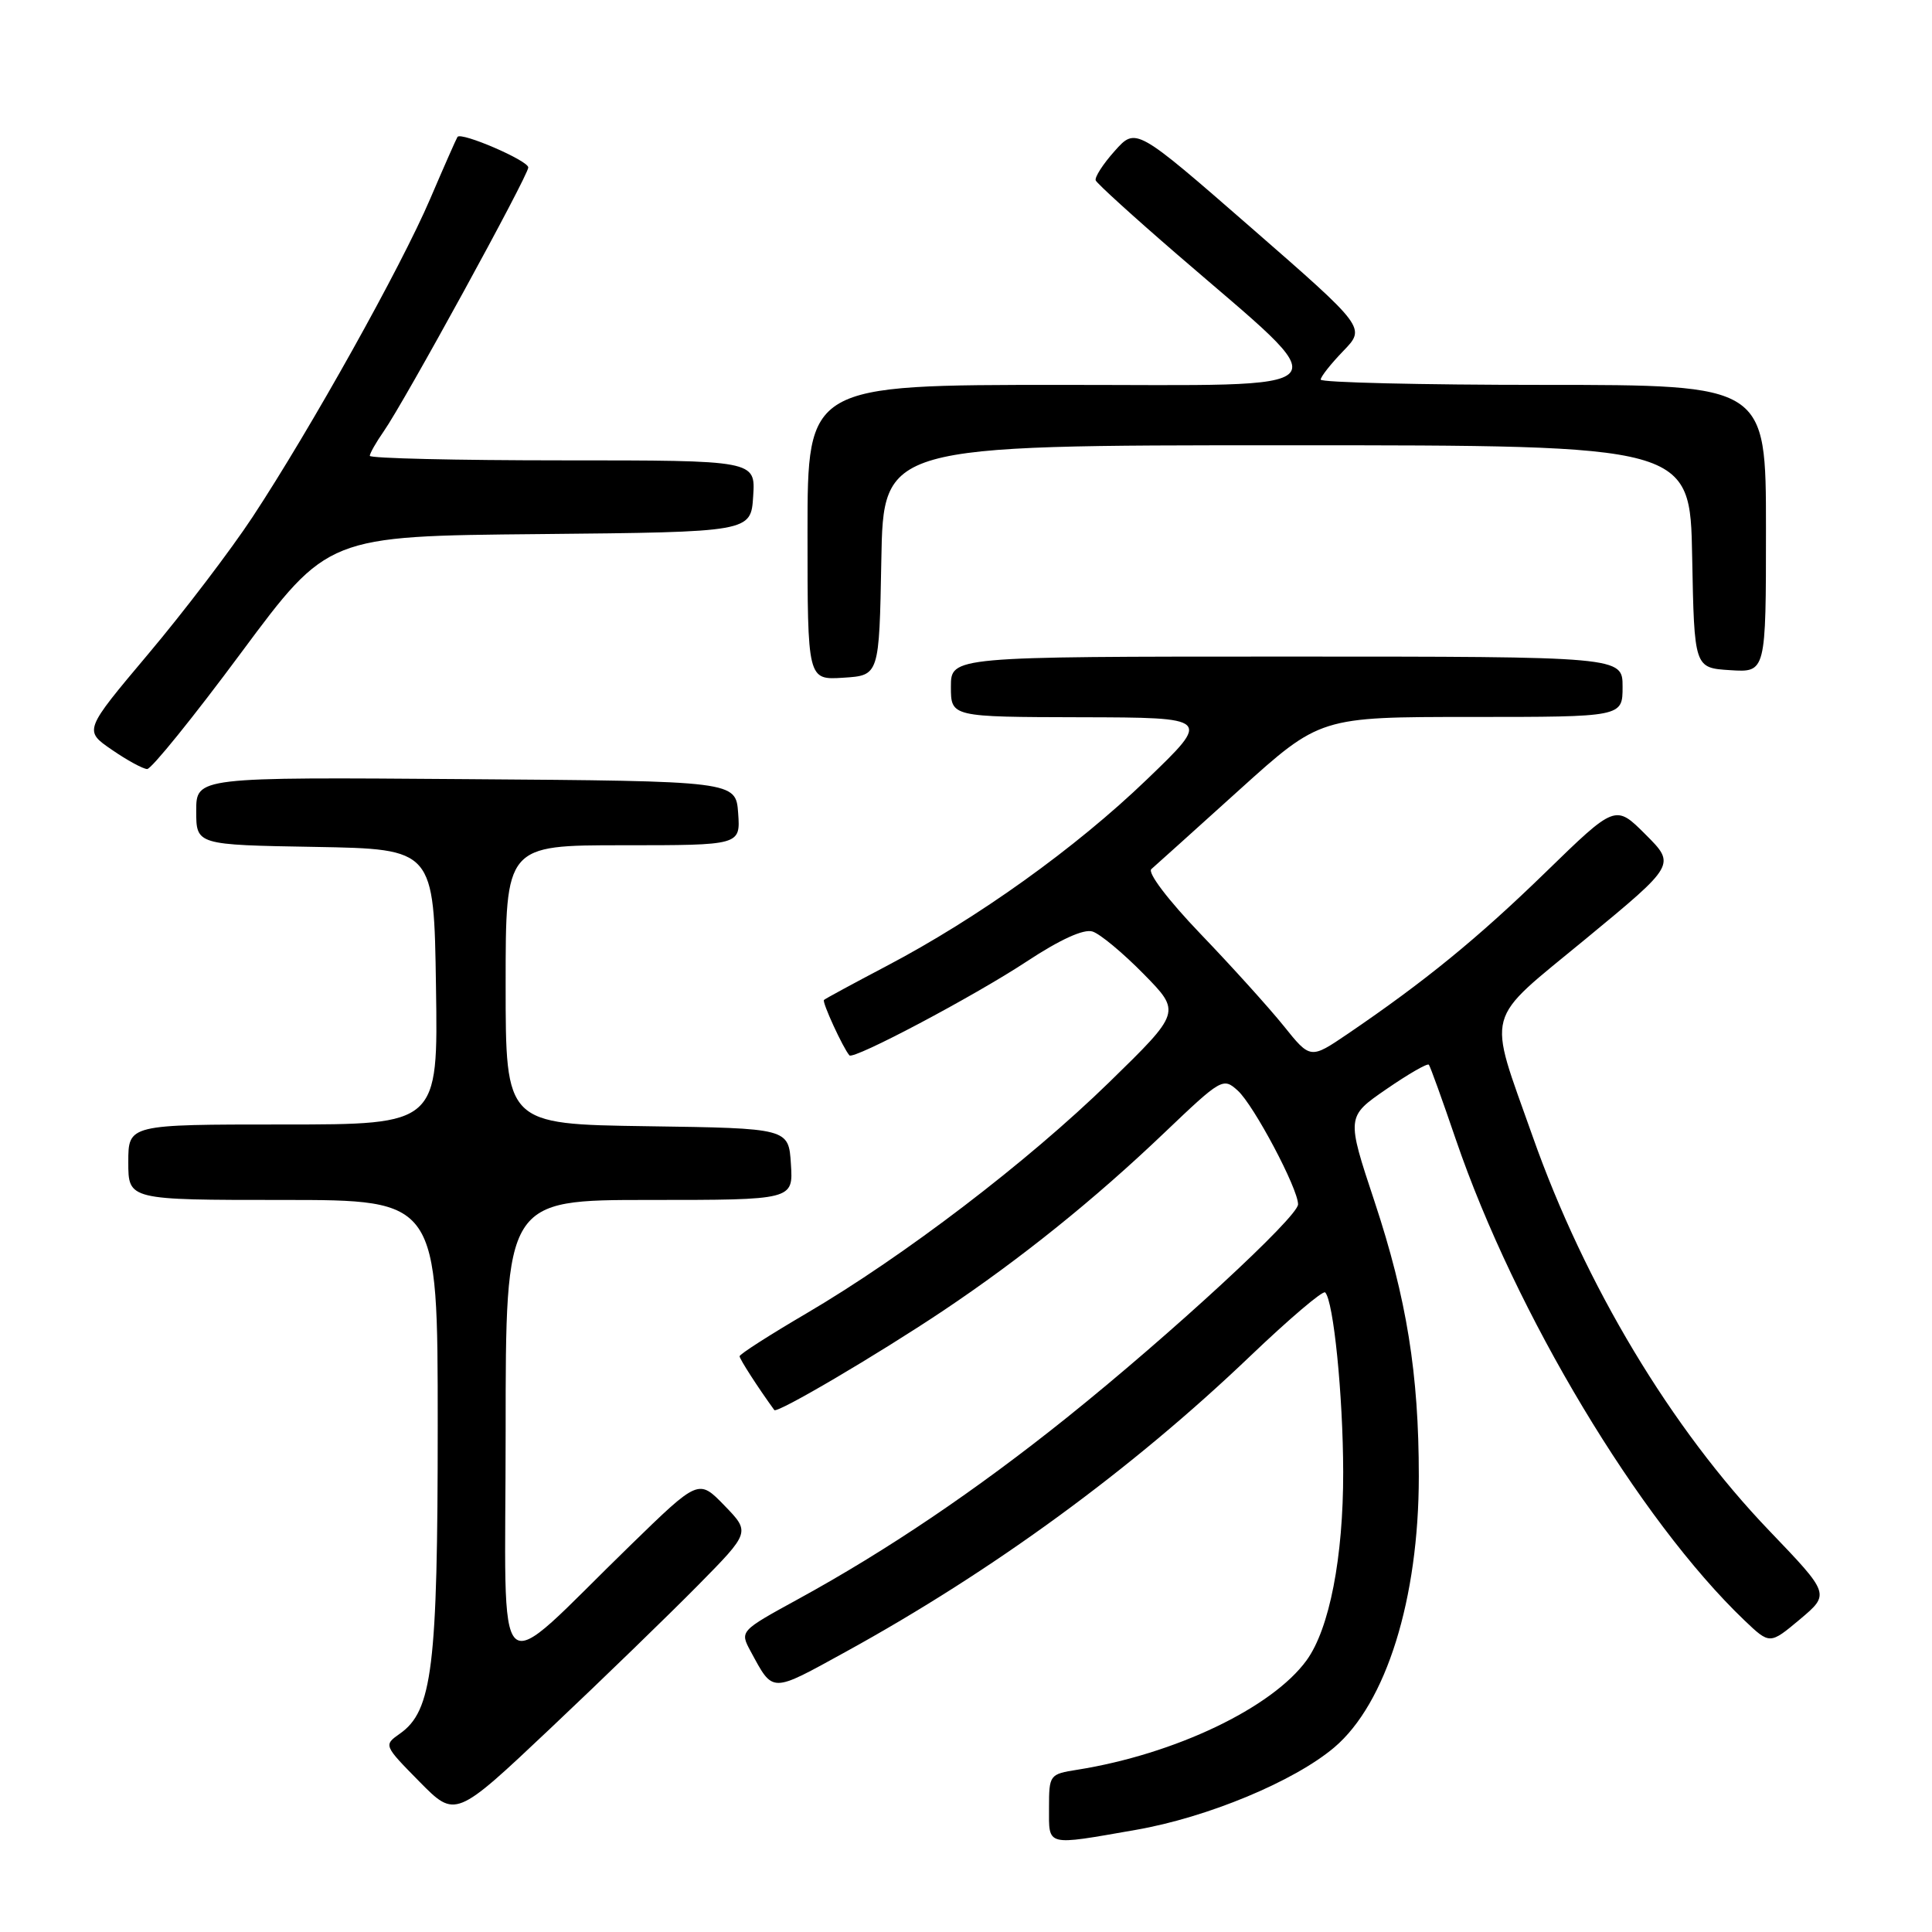 <?xml version="1.0" encoding="UTF-8" standalone="no"?>
<!DOCTYPE svg PUBLIC "-//W3C//DTD SVG 1.1//EN" "http://www.w3.org/Graphics/SVG/1.1/DTD/svg11.dtd" >
<svg xmlns="http://www.w3.org/2000/svg" xmlns:xlink="http://www.w3.org/1999/xlink" version="1.1" viewBox="0 0 256 256">
 <g >
 <path fill="currentColor"
d=" M 150.49 242.47 C 160.00 240.82 171.48 236.04 176.80 231.54 C 183.68 225.70 188.00 211.85 188.00 195.62 C 188.00 182.03 186.40 172.09 182.14 159.23 C 178.40 147.97 178.40 147.97 183.70 144.32 C 186.62 142.31 189.15 140.85 189.33 141.08 C 189.52 141.31 191.13 145.78 192.91 151.00 C 200.78 174.02 217.21 201.39 231.15 214.71 C 234.51 217.91 234.51 217.91 238.50 214.57 C 242.48 211.22 242.48 211.22 234.47 202.86 C 221.44 189.28 210.03 170.27 203.08 150.57 C 197.06 133.51 196.48 135.66 210.15 124.38 C 222.04 114.57 222.04 114.57 218.04 110.57 C 214.05 106.58 214.05 106.58 204.78 115.60 C 195.79 124.34 188.83 130.02 178.57 137.00 C 173.63 140.35 173.63 140.35 170.08 135.92 C 168.12 133.49 163.17 128.01 159.07 123.74 C 154.77 119.25 152.02 115.63 152.56 115.16 C 153.08 114.71 158.32 109.99 164.21 104.67 C 174.92 95.00 174.92 95.00 194.96 95.00 C 215.00 95.00 215.00 95.00 215.00 91.00 C 215.00 87.00 215.00 87.00 170.50 87.00 C 126.00 87.00 126.00 87.00 126.00 91.00 C 126.00 95.00 126.00 95.00 143.25 95.04 C 160.50 95.08 160.50 95.08 151.96 103.29 C 142.52 112.37 129.57 121.65 117.44 128.02 C 113.07 130.32 109.35 132.33 109.18 132.50 C 108.90 132.77 111.70 138.86 112.55 139.84 C 113.09 140.46 129.03 132.02 136.03 127.41 C 140.46 124.49 143.60 123.06 144.76 123.43 C 145.76 123.74 148.81 126.28 151.54 129.06 C 156.50 134.11 156.50 134.11 146.97 143.41 C 136.13 153.97 119.82 166.42 106.84 174.04 C 101.98 176.89 98.00 179.44 98.00 179.71 C 98.00 180.08 100.44 183.87 102.60 186.84 C 102.96 187.33 116.25 179.51 125.00 173.66 C 135.23 166.81 145.01 158.95 154.26 150.12 C 161.84 142.89 162.07 142.75 164.01 144.51 C 166.14 146.44 172.00 157.49 172.00 159.58 C 172.00 161.24 155.14 176.79 141.40 187.81 C 129.36 197.46 117.55 205.44 105.76 211.89 C 98.02 216.13 98.02 216.13 99.47 218.82 C 102.49 224.38 102.06 224.37 112.07 218.87 C 131.55 208.16 149.94 194.72 165.63 179.72 C 170.81 174.77 175.29 170.96 175.59 171.25 C 176.70 172.37 177.96 184.89 177.98 195.04 C 178.00 206.36 176.16 215.82 173.13 220.00 C 168.55 226.30 155.69 232.44 142.75 234.50 C 139.07 235.08 139.00 235.17 139.00 239.55 C 139.00 244.71 138.46 244.57 150.49 242.47 Z  M 92.46 210.09 C 99.42 203.03 99.42 203.03 96.00 199.50 C 92.57 195.96 92.57 195.96 83.54 204.75 C 64.95 222.82 67.00 224.68 67.00 189.70 C 67.00 159.00 67.00 159.00 86.05 159.00 C 105.11 159.00 105.11 159.00 104.80 154.25 C 104.50 149.50 104.50 149.50 85.75 149.23 C 67.00 148.96 67.00 148.96 67.00 130.48 C 67.00 112.00 67.00 112.00 82.56 112.00 C 98.11 112.00 98.11 112.00 97.81 107.75 C 97.50 103.50 97.50 103.50 61.75 103.24 C 26.00 102.97 26.00 102.97 26.00 107.46 C 26.00 111.95 26.00 111.95 41.75 112.22 C 57.50 112.50 57.50 112.50 57.77 130.75 C 58.05 149.00 58.05 149.00 37.52 149.00 C 17.00 149.00 17.00 149.00 17.00 154.00 C 17.00 159.00 17.00 159.00 37.50 159.00 C 58.00 159.00 58.00 159.00 58.00 188.84 C 58.00 220.91 57.29 226.71 52.97 229.73 C 50.83 231.24 50.84 231.27 55.58 236.08 C 60.34 240.91 60.34 240.91 72.92 229.03 C 79.84 222.50 88.63 213.97 92.46 210.09 Z  M 31.96 86.48 C 43.43 71.03 43.43 71.03 71.46 70.77 C 99.50 70.50 99.50 70.50 99.80 65.75 C 100.11 61.00 100.11 61.00 74.55 61.00 C 60.50 61.00 49.00 60.73 49.00 60.40 C 49.00 60.08 49.83 58.61 50.85 57.15 C 53.58 53.25 70.00 23.26 70.00 22.19 C 70.00 21.28 61.12 17.45 60.62 18.14 C 60.48 18.34 58.85 22.03 57.00 26.35 C 53.14 35.38 41.17 56.81 33.47 68.50 C 30.57 72.90 24.35 81.07 19.65 86.65 C 11.11 96.80 11.11 96.80 14.81 99.34 C 16.84 100.74 18.95 101.89 19.50 101.90 C 20.05 101.92 25.66 94.98 31.96 86.48 Z  M 116.78 74.25 C 117.05 59.00 117.05 59.00 170.50 59.00 C 223.95 59.00 223.95 59.00 224.22 73.75 C 224.50 88.50 224.50 88.50 229.25 88.80 C 234.00 89.11 234.00 89.11 234.00 70.05 C 234.00 51.00 234.00 51.00 204.50 51.00 C 188.28 51.00 175.00 50.68 175.00 50.30 C 175.00 49.91 176.35 48.21 177.99 46.51 C 180.98 43.42 180.98 43.42 165.75 30.14 C 150.51 16.86 150.51 16.86 147.70 20.01 C 146.15 21.74 145.02 23.50 145.19 23.91 C 145.36 24.32 150.22 28.74 156.00 33.73 C 177.76 52.54 179.13 51.00 140.70 51.00 C 107.00 51.00 107.00 51.00 107.00 70.55 C 107.00 90.11 107.00 90.11 111.75 89.80 C 116.50 89.50 116.50 89.50 116.78 74.25 Z "/>
</g>
</svg>